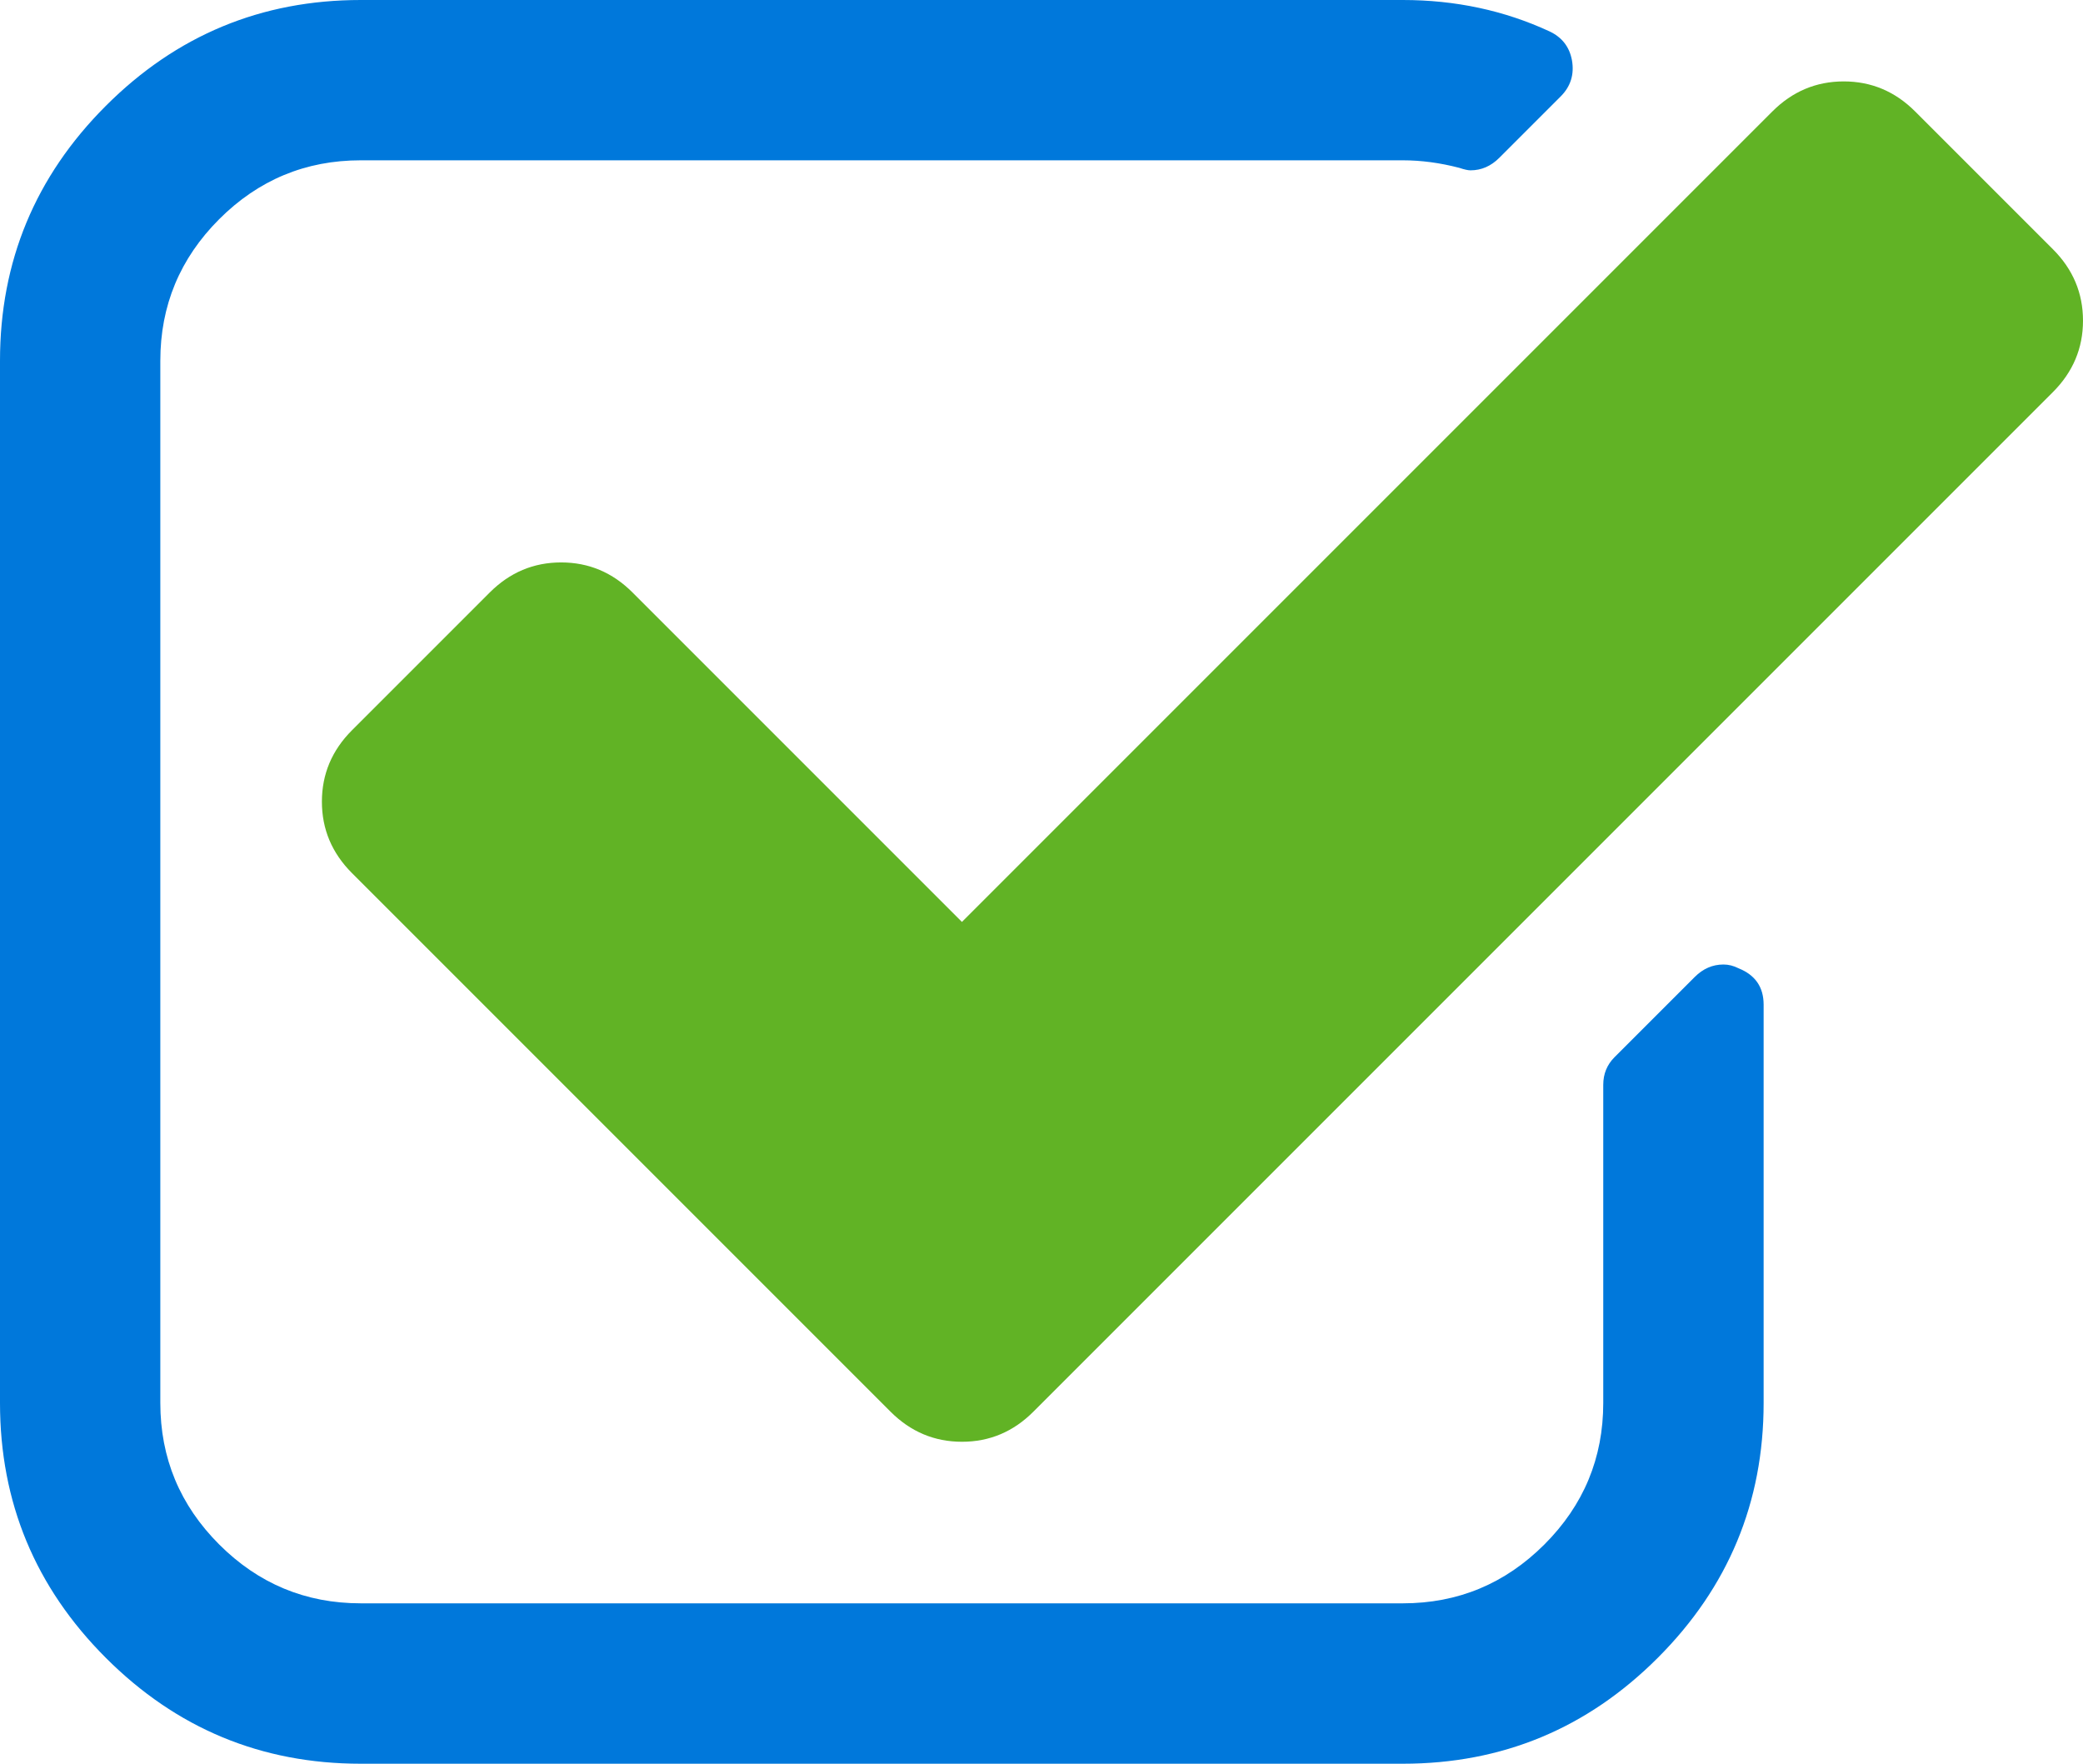 <?xml version="1.0" encoding="UTF-8" standalone="no"?>
<!-- Generator: Adobe Illustrator 16.0.0, SVG Export Plug-In . SVG Version: 6.00 Build 0)  -->

<svg
   xmlns:dc="http://purl.org/dc/elements/1.1/"
   xmlns:cc="http://creativecommons.org/ns#"
   xmlns:rdf="http://www.w3.org/1999/02/22-rdf-syntax-ns#"
   xmlns:svg="http://www.w3.org/2000/svg"
   xmlns="http://www.w3.org/2000/svg"
   xmlns:sodipodi="http://sodipodi.sourceforge.net/DTD/sodipodi-0.dtd"
   xmlns:inkscape="http://www.inkscape.org/namespaces/inkscape"
   version="1.1"
   id="Capa_1"
   x="0px"
   y="0px"
   width="474.801"
   height="401.999"
   viewBox="0 0 474.801 401.999"
   xml:space="preserve"
   sodipodi:docname="discount_accept.svg"
   inkscape:version="0.92.2 (5c3e80d, 2017-08-06)"><defs
     id="defs43" /><sodipodi:namedview
     pagecolor="#ffffff"
     bordercolor="#666666"
     borderopacity="1"
     objecttolerance="10"
     gridtolerance="10"
     guidetolerance="10"
     inkscape:pageopacity="0"
     inkscape:pageshadow="2"
     inkscape:window-width="1600"
     inkscape:window-height="837"
     id="namedview41"
     showgrid="false"
     inkscape:zoom="0.49705035"
     inkscape:cx="-108.64141"
     inkscape:cy="200.99951"
     inkscape:window-x="-4"
     inkscape:window-y="-4"
     inkscape:window-maximized="1"
     inkscape:current-layer="Capa_1" /><g
     id="g833"
     transform="translate(0,-36.401)"><path
       inkscape:connector-curvature="0"
       style="fill:#0078db;fill-opacity:1"
       id="path2"
       d="m 396.283,257.097 c -1.14,-0.575 -2.282,-0.862 -3.433,-0.862 -2.478,0 -4.661,0.951 -6.563,2.857 l -18.274,18.271 c -1.708,1.715 -2.566,3.806 -2.566,6.283 v 72.513 c 0,12.565 -4.463,23.314 -13.415,32.264 -8.945,8.945 -19.701,13.418 -32.264,13.418 H 82.226 c -12.564,0 -23.319,-4.473 -32.264,-13.418 -8.947,-8.949 -13.418,-19.698 -13.418,-32.264 V 118.622 c 0,-12.562 4.471,-23.316 13.418,-32.264 8.945,-8.946 19.7,-13.418 32.264,-13.418 H 319.77 c 4.188,0 8.47,0.571 12.847,1.714 1.143,0.378 1.999,0.571 2.563,0.571 2.478,0 4.668,-0.949 6.57,-2.852 l 13.99,-13.99 c 2.282,-2.281 3.142,-5.043 2.566,-8.276 -0.571,-3.046 -2.286,-5.236 -5.141,-6.567 -10.272,-4.752 -21.412,-7.139 -33.403,-7.139 H 82.226 c -22.65,0 -42.018,8.042 -58.102,24.126 C 8.042,76.613 0,95.978 0,118.629 v 237.543 c 0,22.647 8.042,42.014 24.125,58.098 16.084,16.088 35.452,24.13 58.102,24.13 h 237.541 c 22.647,0 42.017,-8.042 58.101,-24.13 16.085,-16.084 24.134,-35.45 24.134,-58.098 v -90.797 c -0.002,-3.994 -1.915,-6.752 -5.72,-8.278 z" /><path
       inkscape:connector-curvature="0"
       style="fill:#61b325;fill-opacity:1"
       id="path4"
       d="M 467.95,93.216 436.541,61.807 c -4.568,-4.567 -9.996,-6.851 -16.279,-6.851 -6.275,0 -11.707,2.284 -16.271,6.851 L 219.265,246.532 144.181,171.443 c -4.569,-4.57 -9.995,-6.851 -16.274,-6.851 -6.28,0 -11.704,2.281 -16.274,6.851 l -31.405,31.405 c -4.568,4.568 -6.854,9.994 -6.854,16.277 0,6.28 2.286,11.704 6.854,16.274 l 122.767,122.767 c 4.569,4.571 9.995,6.851 16.274,6.851 6.279,0 11.704,-2.279 16.274,-6.851 L 467.947,125.763 c 4.565,-4.567 6.854,-9.994 6.854,-16.274 0,-6.28 -2.283,-11.706 -6.851,-16.273 z" /></g><g
     id="g10"
     transform="translate(0,-36.401)" /><g
     id="g12"
     transform="translate(0,-36.401)" /><g
     id="g14"
     transform="translate(0,-36.401)" /><g
     id="g16"
     transform="translate(0,-36.401)" /><g
     id="g18"
     transform="translate(0,-36.401)" /><g
     id="g20"
     transform="translate(0,-36.401)" /><g
     id="g22"
     transform="translate(0,-36.401)" /><g
     id="g24"
     transform="translate(0,-36.401)" /><g
     id="g26"
     transform="translate(0,-36.401)" /><g
     id="g28"
     transform="translate(0,-36.401)" /><g
     id="g30"
     transform="translate(0,-36.401)" /><g
     id="g32"
     transform="translate(0,-36.401)" /><g
     id="g34"
     transform="translate(0,-36.401)" /><g
     id="g36"
     transform="translate(0,-36.401)" /><g
     id="g38"
     transform="translate(0,-36.401)" /></svg>